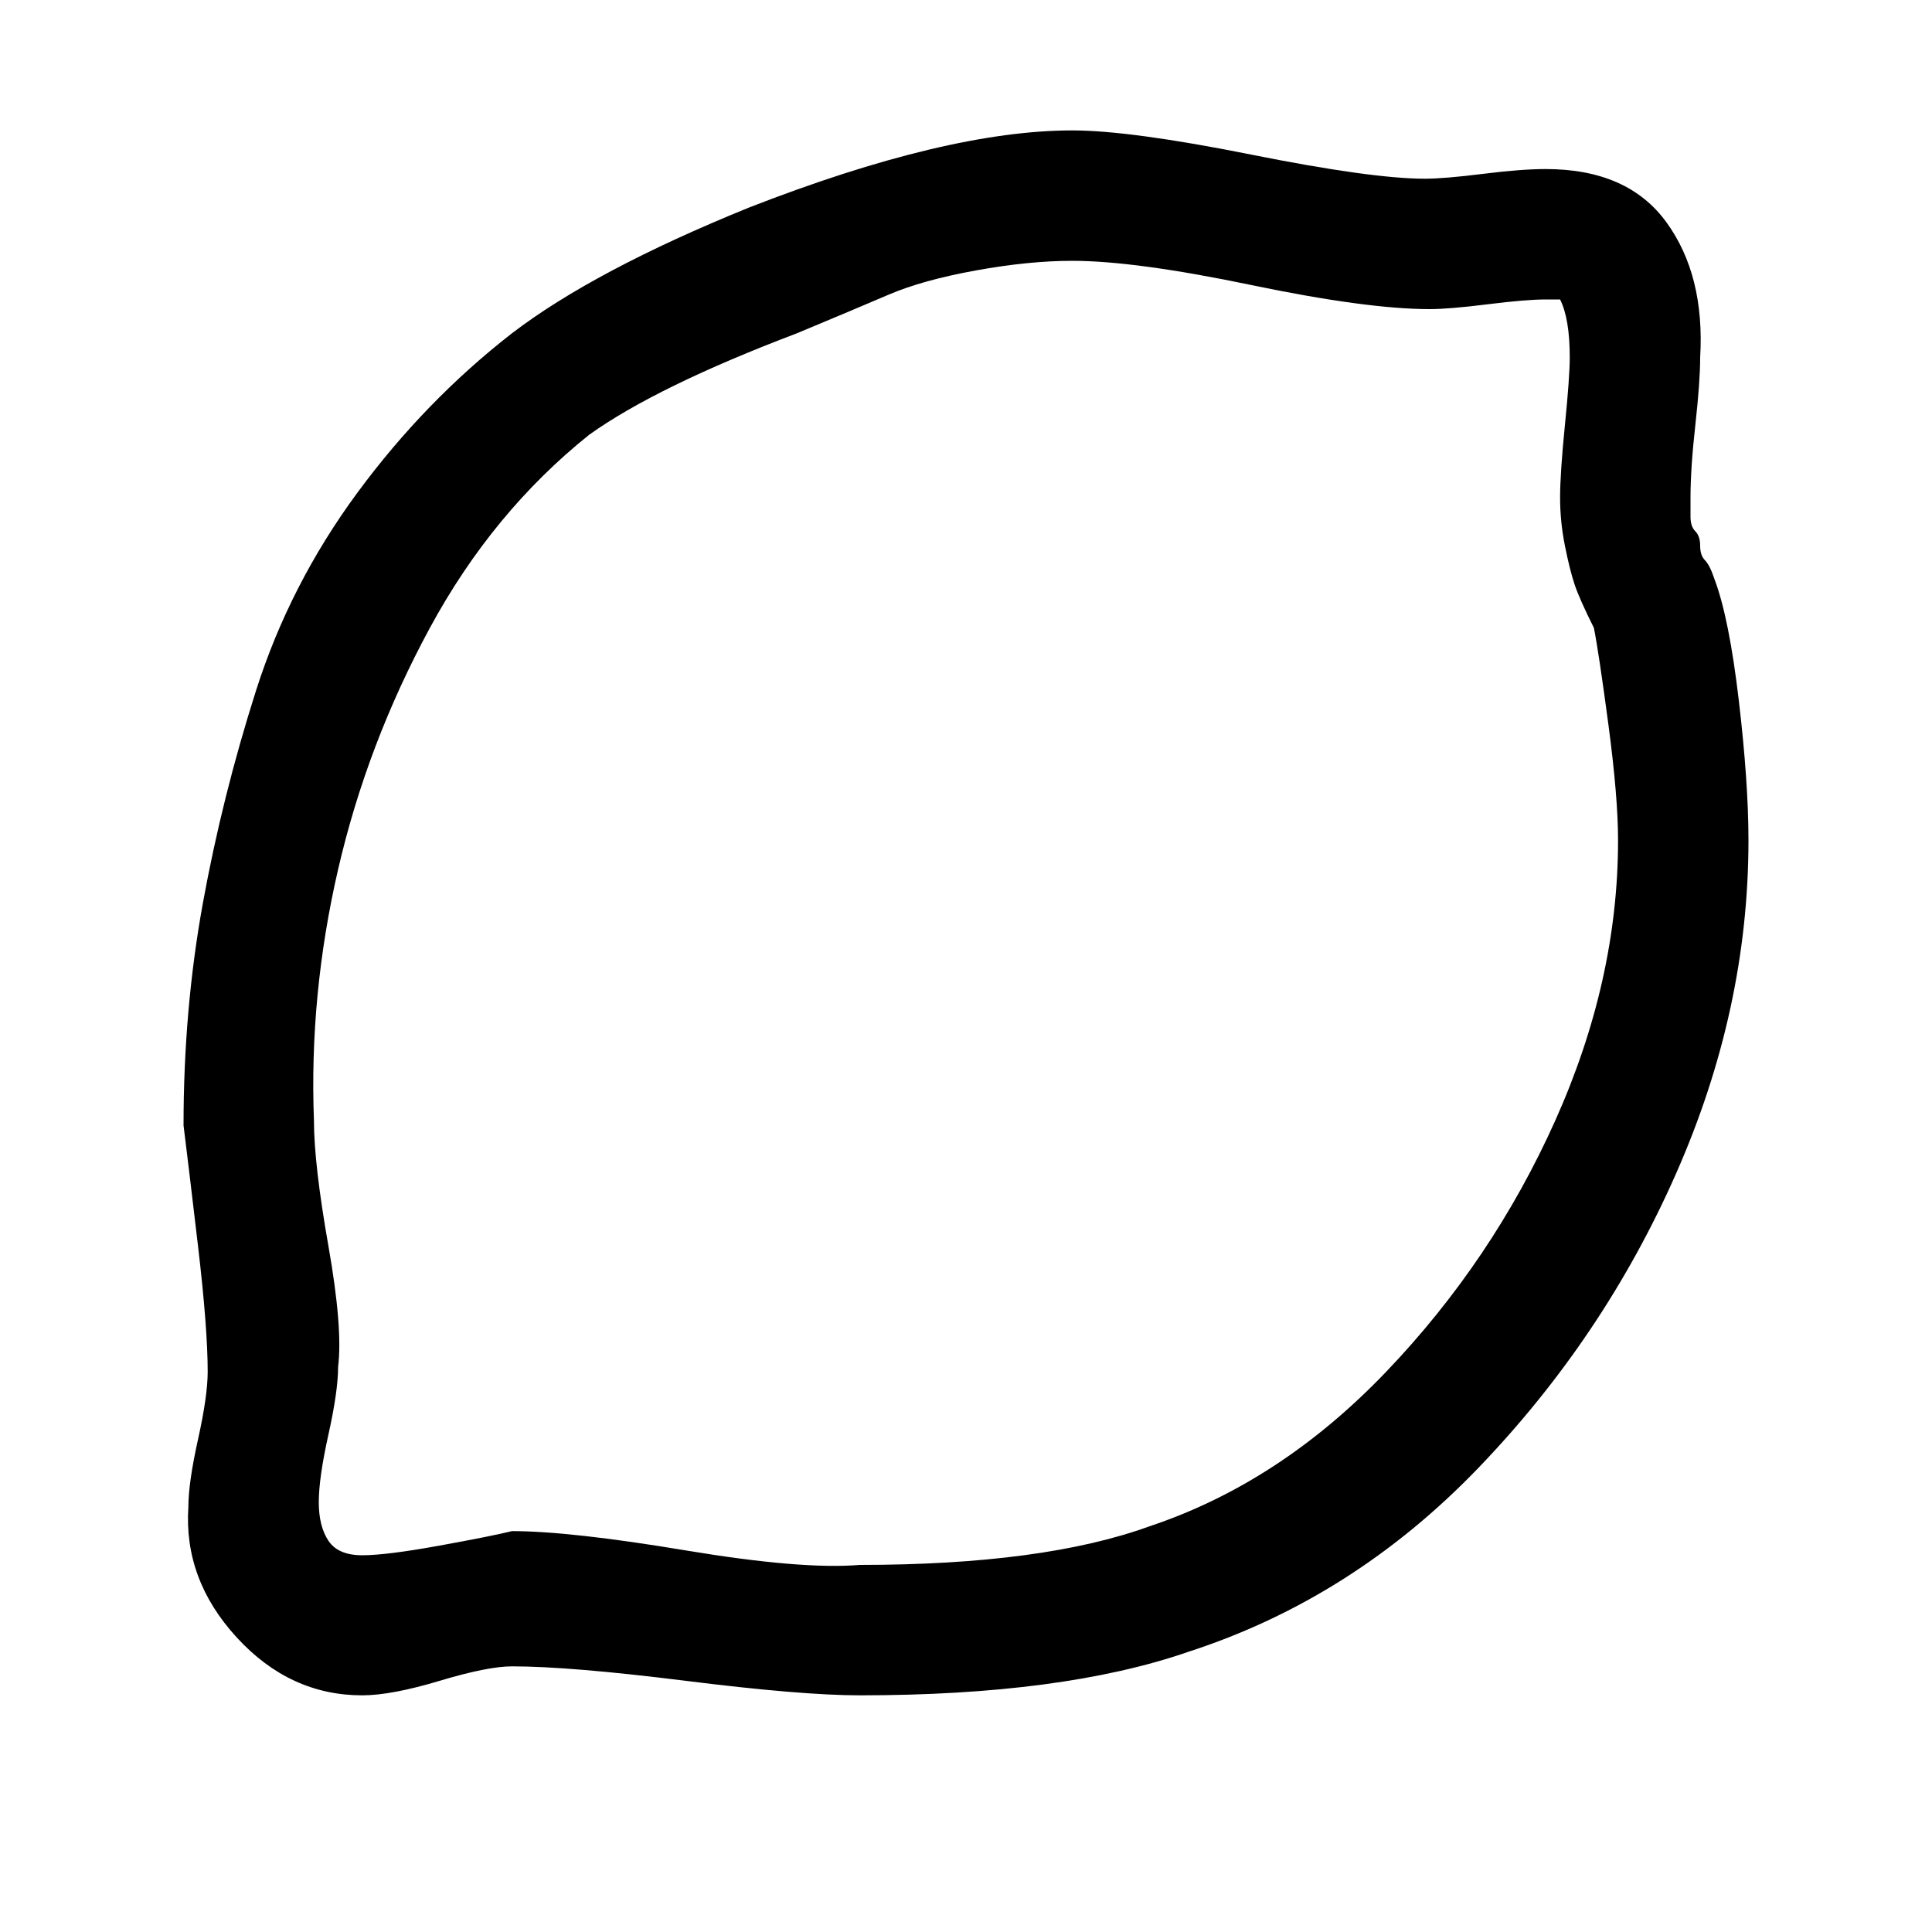 <?xml version="1.0"?><svg viewBox="0 0 40 40" xmlns="http://www.w3.org/2000/svg" height="40" width="40"><path d="m33.5 17.4q0-0.9-0.2-2.4t-0.3-2q-0.3-0.6-0.4-0.9t-0.2-0.8-0.1-1q0-0.5 0.1-1.5t0.1-1.4q0-0.8-0.2-1.2-0.1 0-0.3 0-0.4 0-1.2 0.1t-1.2 0.1q-1.3 0-3.7-0.5t-3.7-0.5q-0.9 0-2 0.2t-1.8 0.5-1.9 0.8q-2.9 1.1-4.3 2.1-2 1.6-3.3 4t-1.9 5-0.5 5.2q0 0.9 0.3 2.6t0.2 2.5q0 0.5-0.2 1.4t-0.2 1.4 0.2 0.8 0.7 0.3q0.5 0 1.6-0.2t1.5-0.3q1.2 0 3.6 0.4t3.6 0.3q3.8 0 6-0.8 2.7-0.9 4.9-3.2t3.5-5.2 1.3-5.8z m2.7 0q0 3.5-1.5 6.9t-4.1 6.1-6 3.8q-2.6 0.9-6.8 0.9-1.2 0-3.6-0.3t-3.6-0.3q-0.5 0-1.5 0.3t-1.6 0.3q-1.5 0-2.6-1.2t-1-2.7q0-0.5 0.2-1.4t0.2-1.4q0-0.9-0.2-2.6t-0.3-2.5q0-2.4 0.4-4.6t1.1-4.4 2.1-4.1 3.2-3.3q1.7-1.3 4.9-2.6 4.1-1.6 6.7-1.6 1.2 0 3.7 0.5t3.6 0.5q0.4 0 1.2-0.1t1.3-0.1q1.7 0 2.5 1.1t0.7 2.8q0 0.5-0.1 1.4t-0.1 1.5q0 0.2 0 0.4t0.1 0.3 0.1 0.3 0.1 0.3 0.2 0.4q0.3 0.8 0.5 2.5t0.2 2.9z"></path></svg>